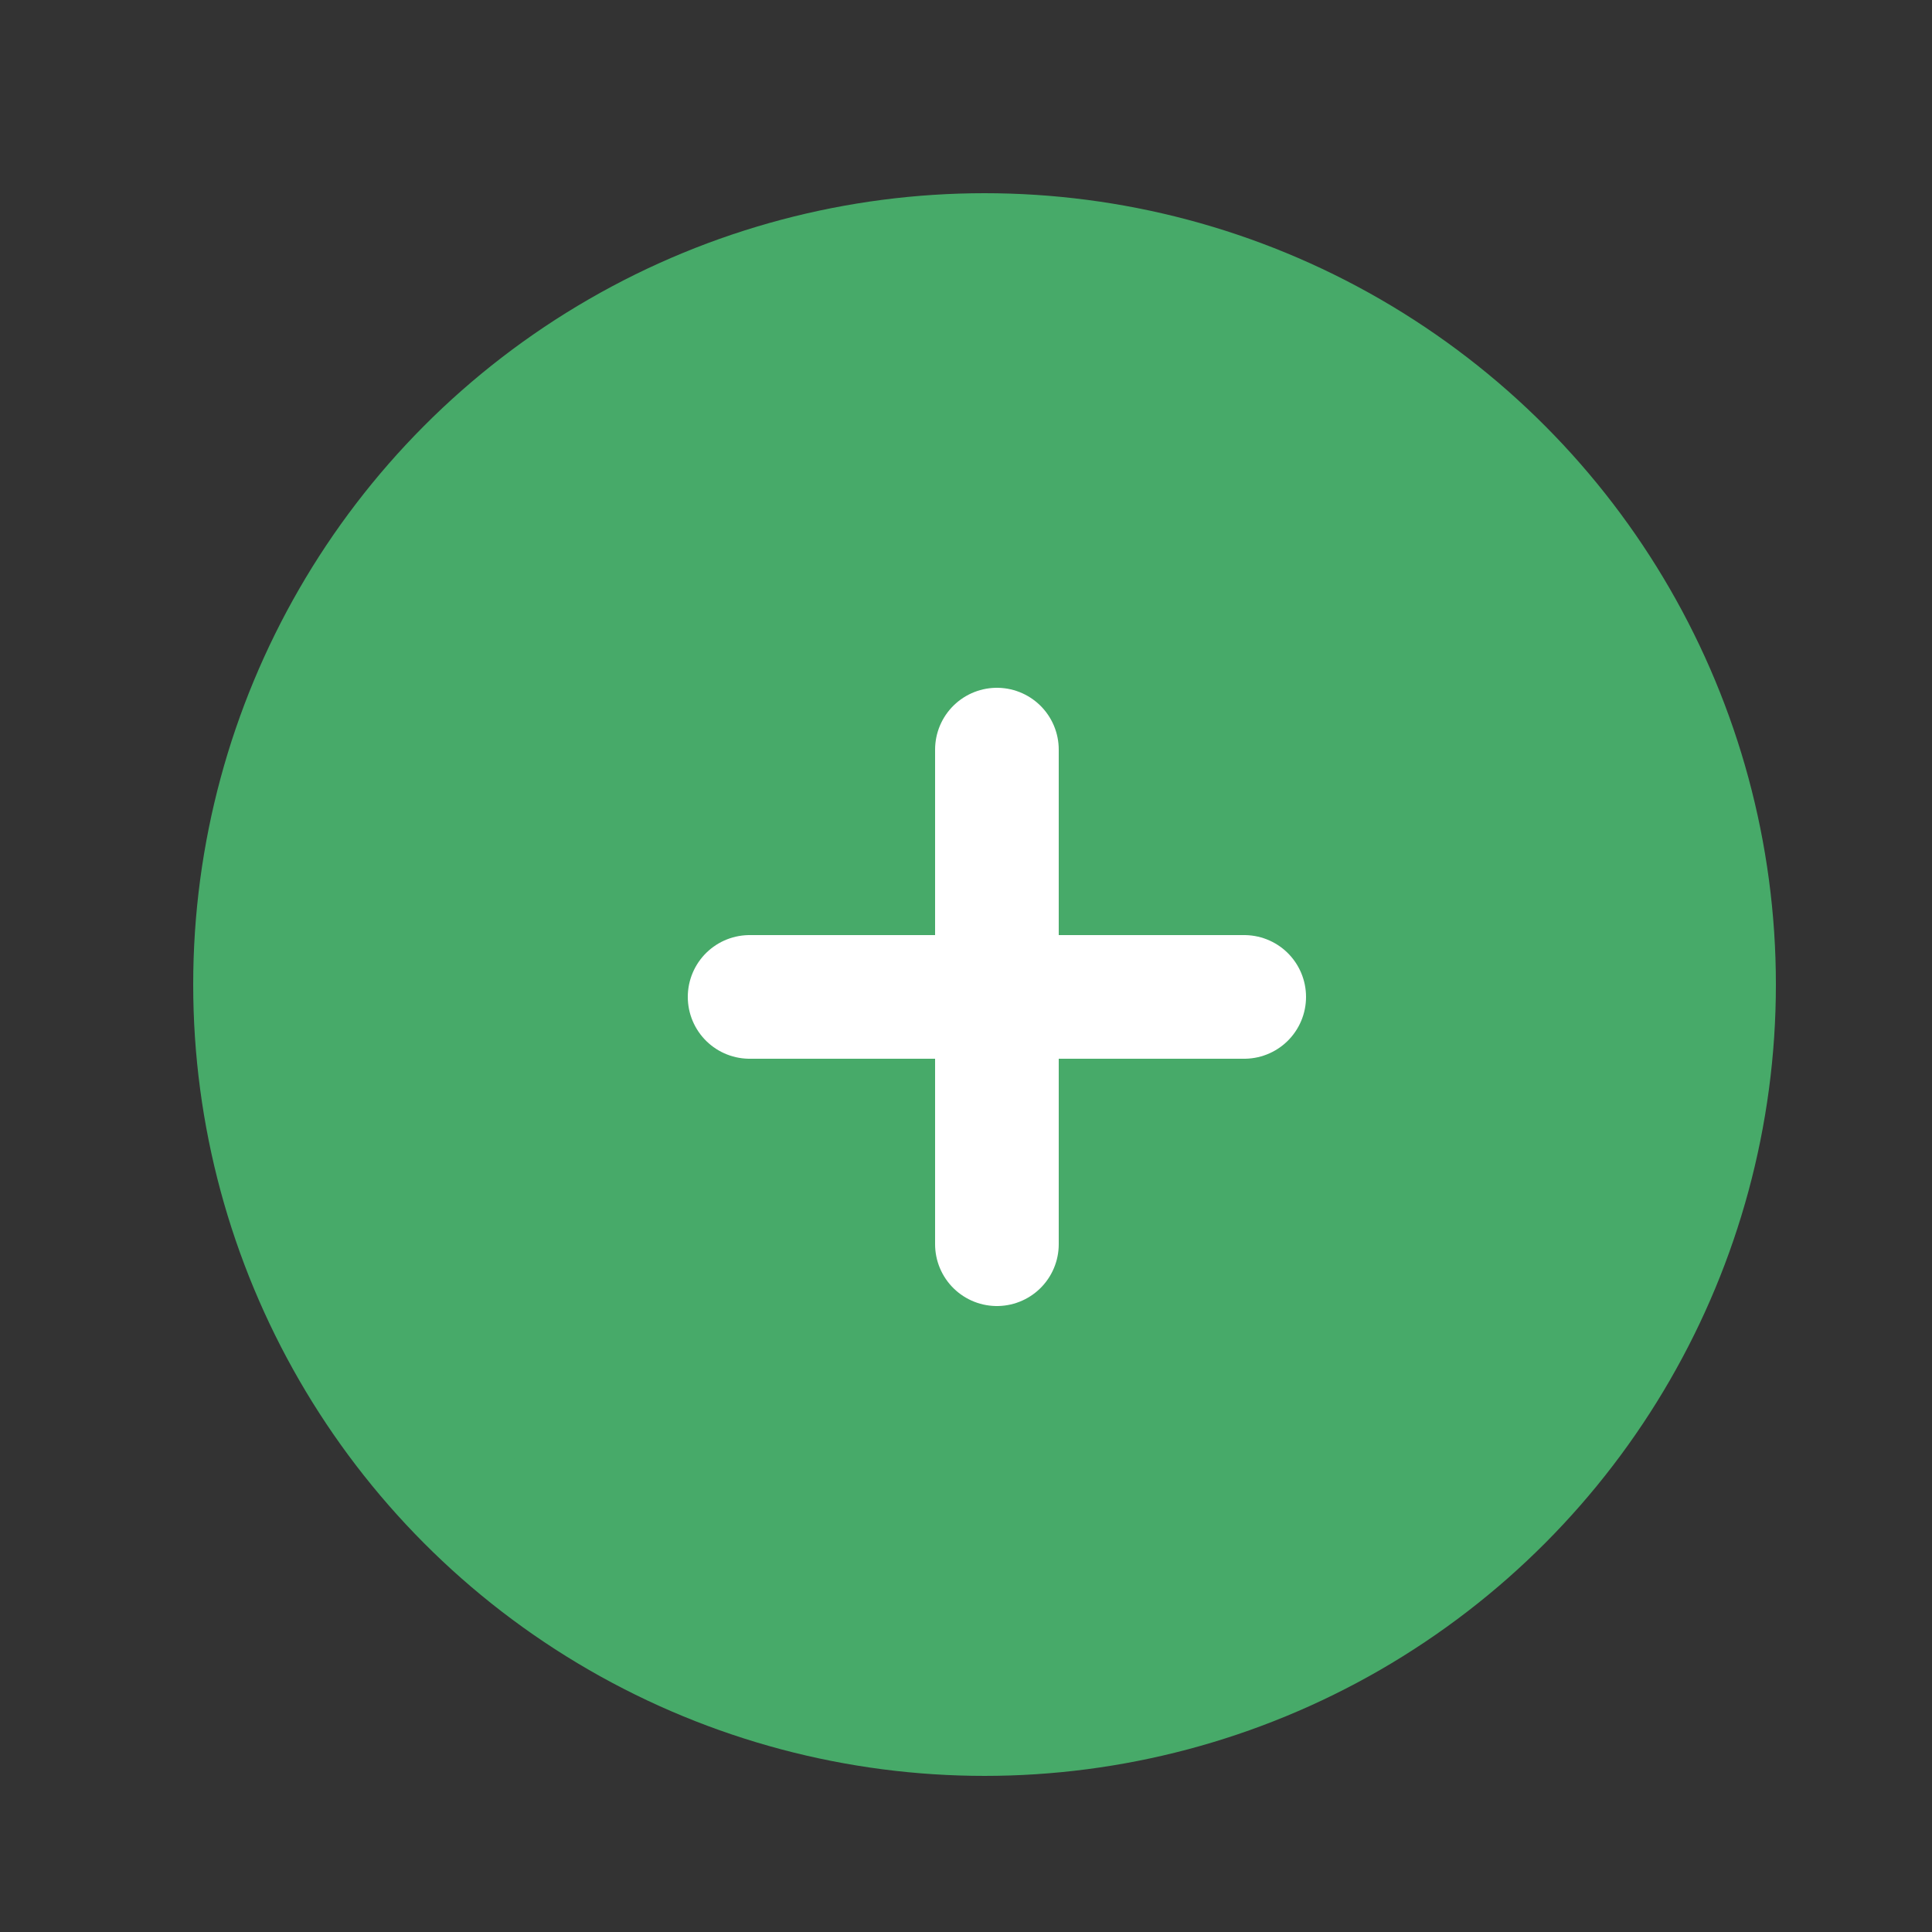 <svg xmlns="http://www.w3.org/2000/svg" width="30" height="30" viewBox="0 0 30 30">
    <rect x="0" y="0" width="30" height="30" fill="#333333" stroke="none"/>
    <g fill="none" fill-rule="evenodd">
        <g>
            <g>
                <path d="M0 0H30V30H0z" transform="translate(-22 -212) translate(22 212)"/>
                <g stroke-width="1.92" transform="translate(-22 -212) translate(22 212) translate(3 3)">
                    <circle cx="12.288" cy="12.288" r="11.328" fill="#47AA69" stroke="#47AA69"/>
                    <path stroke="#FFF" stroke-linecap="round" d="M12.48 8.64L12.48 16.32M16.32 12.48L8.64 12.48"/>
                </g>
            </g>
        </g>
    </g>
</svg>
